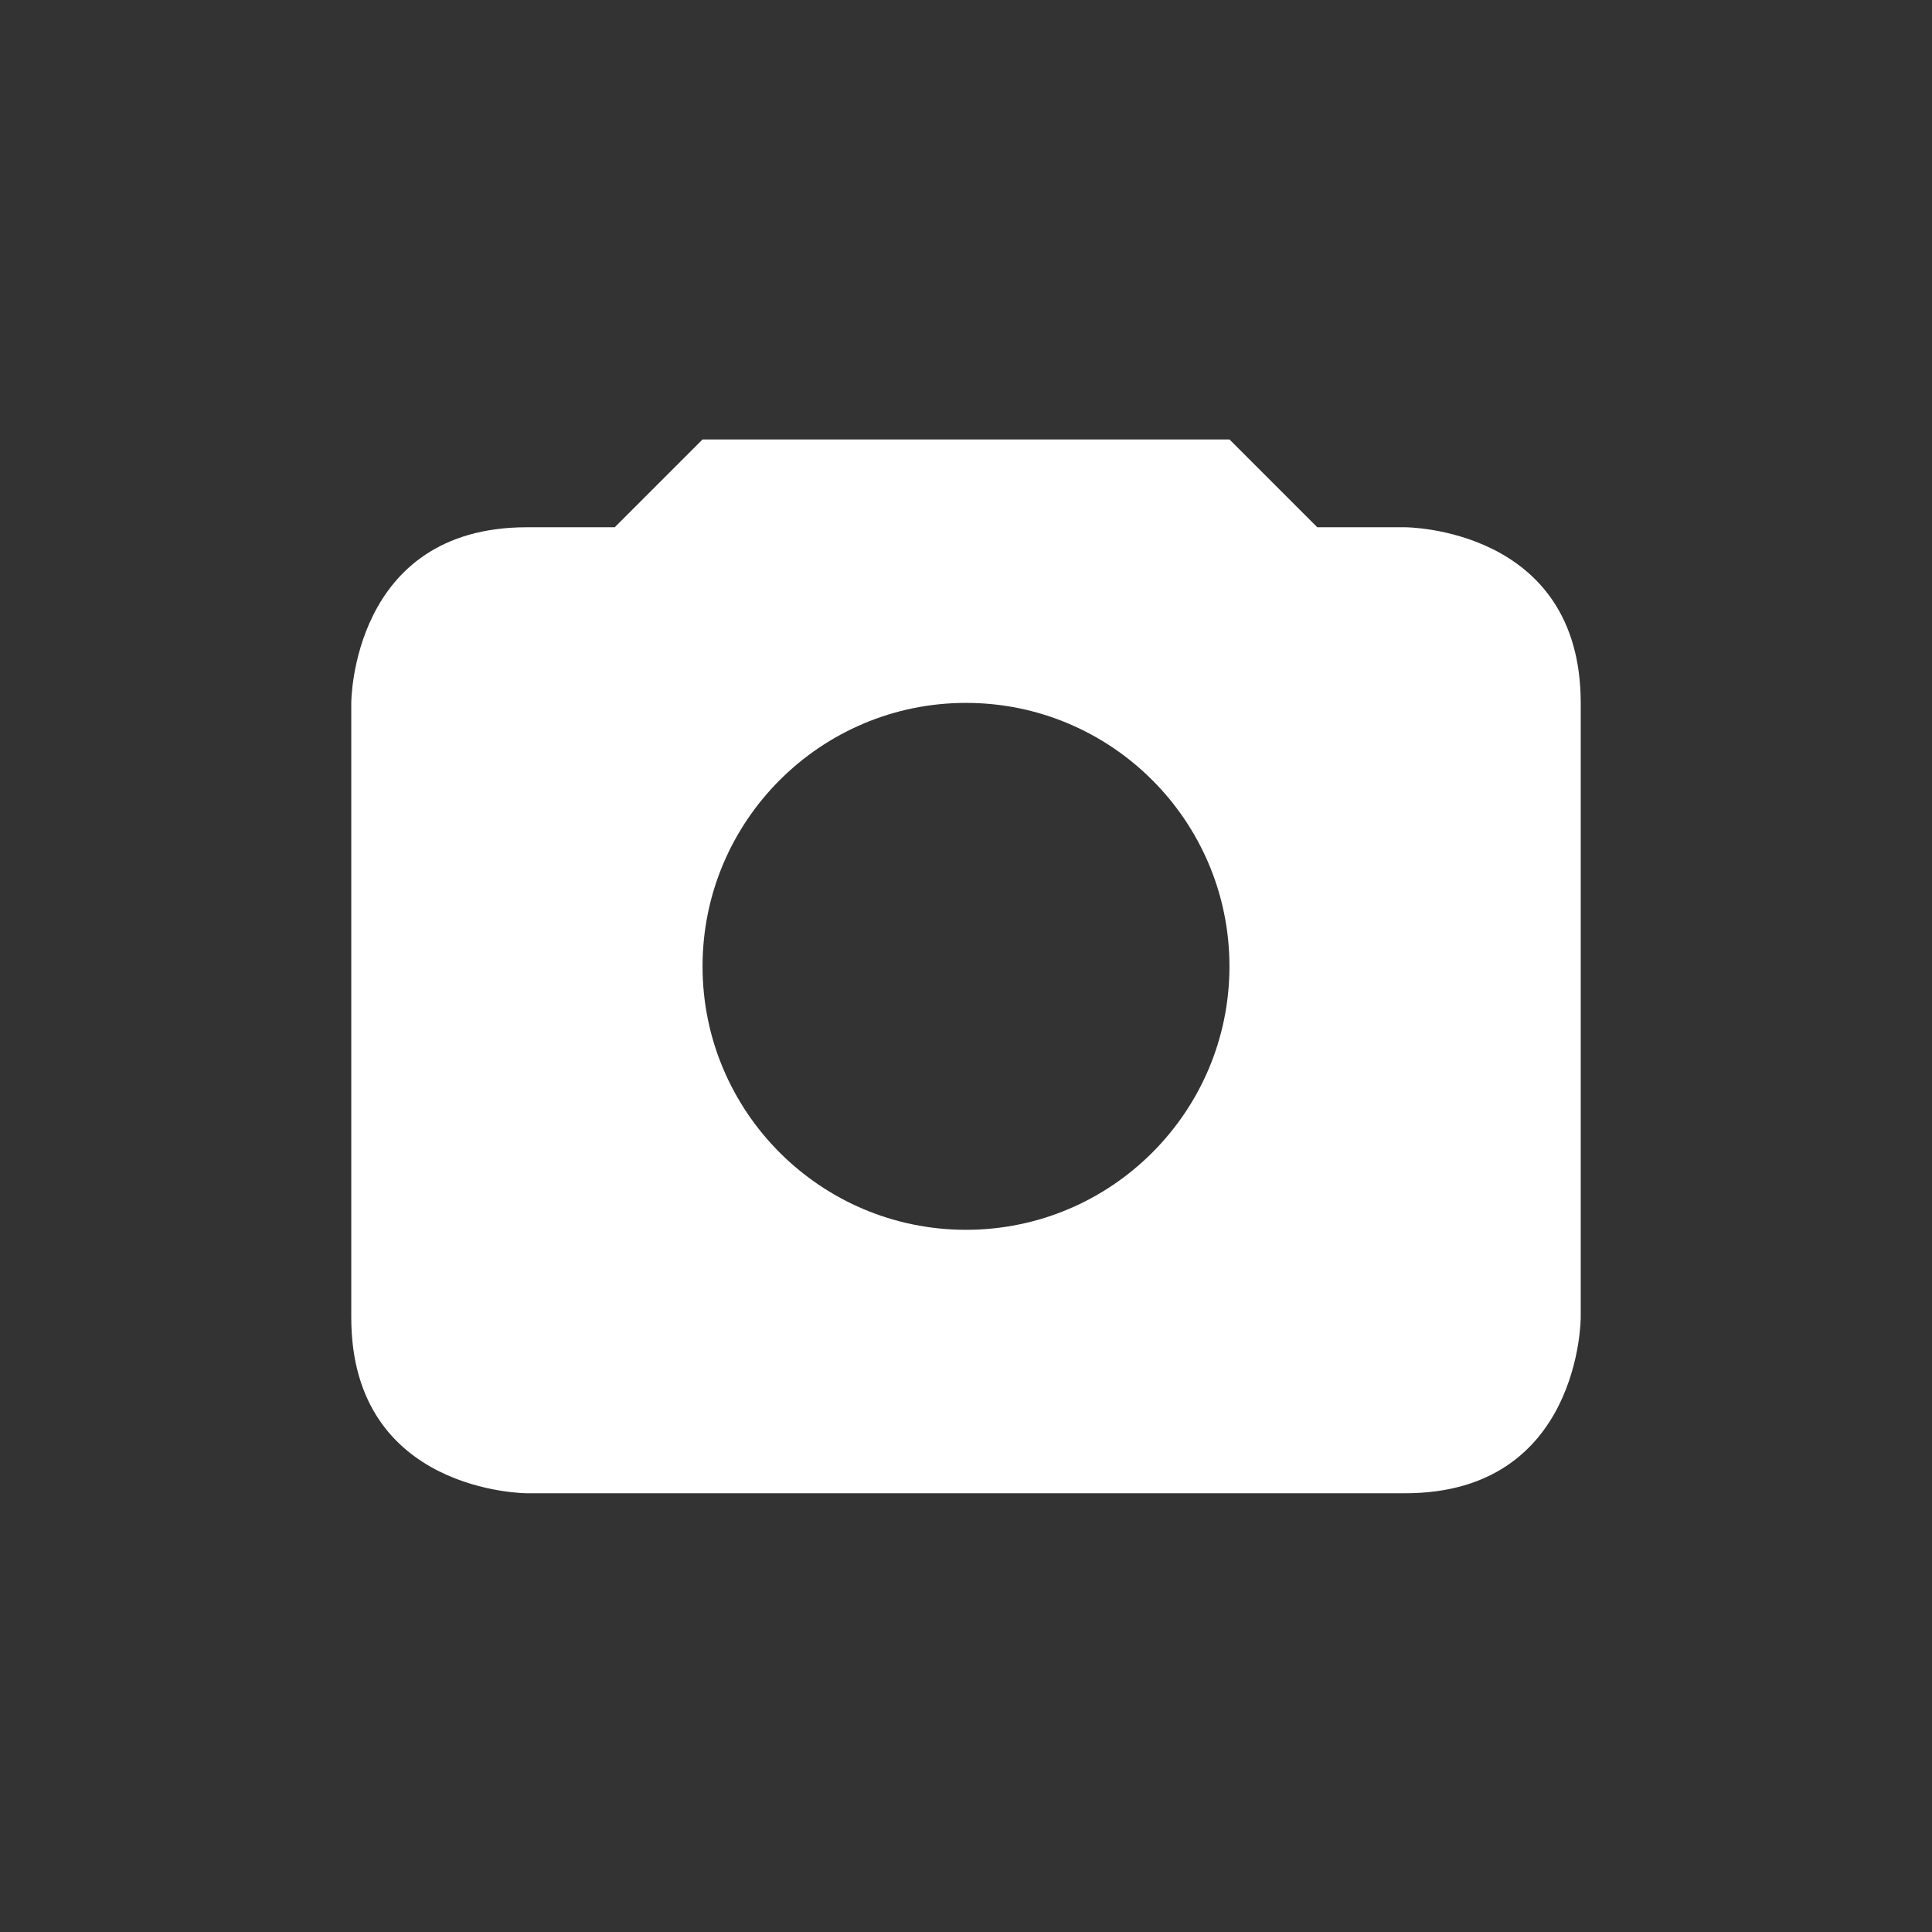 <?xml version="1.0" encoding="UTF-8"?>
<svg xmlns="http://www.w3.org/2000/svg" xmlns:xlink="http://www.w3.org/1999/xlink" width="22" height="22" viewBox="0 0 22 22">
<rect x="0" y="0" width="22" height="22" fill="#333333" stroke="none"/>
<path fill-rule="nonzero" fill="rgb(100%, 100%, 100%)" fill-opacity="1" d="M 8 5.004 L 7 6.004 L 6 6.004 C 4 6.004 4 8.004 4 8.004 L 4 15.004 C 4 17.004 6 17.004 6 17.004 L 16 17.004 C 18 17.004 18 15.004 18 15.004 L 18 8.004 C 18 6.004 16 6.004 16 6.004 L 15 6.004 L 14 5.004 Z M 11 8.004 C 12.656 8.004 14 9.348 14 11.004 C 14 12.66 12.656 14.004 11 14.004 C 9.344 14.004 8 12.66 8 11.004 C 8 9.348 9.344 8.004 11 8.004 Z M 11 8.004 "/>
</svg>
